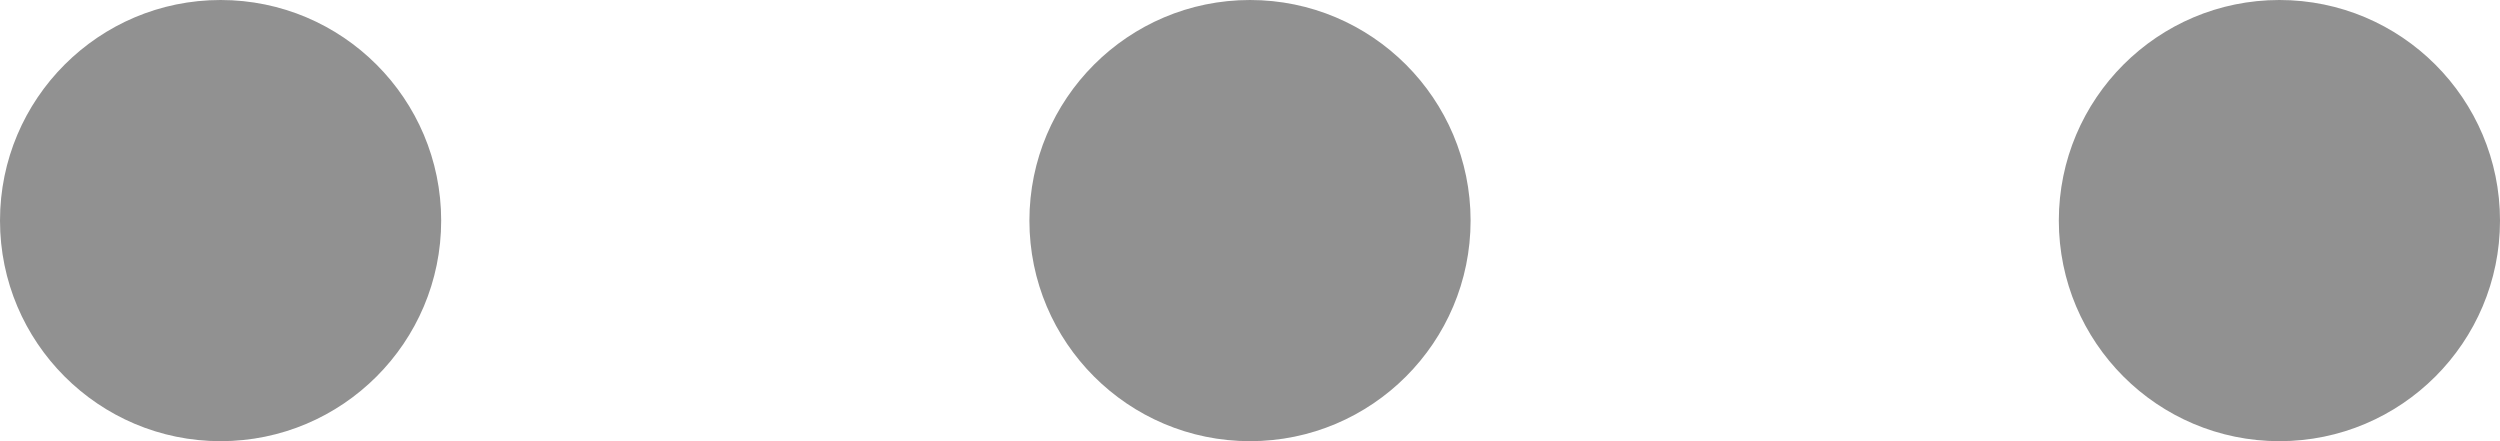 <svg width="17" height="3" viewBox="0 0 17 3" fill="none" xmlns="http://www.w3.org/2000/svg">
<path d="M1.5 1C1.224 1 1 1.224 1 1.5C1 1.776 1.224 2 1.5 2V1ZM2.5 2C2.776 2 3 1.776 3 1.5C3 1.224 2.776 1 2.5 1V2ZM8.5 1C8.224 1 8 1.224 8 1.5C8 1.776 8.224 2 8.5 2V1ZM9.5 2C9.776 2 10 1.776 10 1.5C10 1.224 9.776 1 9.5 1V2ZM15.5 1C15.224 1 15 1.224 15 1.5C15 1.776 15.224 2 15.5 2V1ZM16.5 2C16.776 2 17 1.776 17 1.5C17 1.224 16.776 1 16.5 1V2ZM1.5 2H2.5V1H1.5V2ZM8.5 2H9.5V1H8.5V2ZM15.5 2H16.5V1H15.5V2ZM2 1.5C2 1.776 1.776 2 1.5 2V3C2.328 3 3 2.328 3 1.5H2ZM1.5 2C1.224 2 1 1.776 1 1.5H0C0 2.328 0.672 3 1.5 3V2ZM1 1.5C1 1.224 1.224 1 1.5 1V0C0.672 0 0 0.672 0 1.5H1ZM1.5 1C1.776 1 2 1.224 2 1.5H3C3 0.672 2.328 0 1.5 0V1ZM9 1.5C9 1.776 8.776 2 8.5 2V3C9.328 3 10 2.328 10 1.5H9ZM8.5 2C8.224 2 8 1.776 8 1.5H7C7 2.328 7.672 3 8.5 3V2ZM8 1.5C8 1.224 8.224 1 8.5 1V0C7.672 0 7 0.672 7 1.5H8ZM8.5 1C8.776 1 9 1.224 9 1.5H10C10 0.672 9.328 0 8.5 0V1ZM16 1.5C16 1.776 15.776 2 15.5 2V3C16.328 3 17 2.328 17 1.5H16ZM15.5 2C15.224 2 15 1.776 15 1.5H14C14 2.328 14.672 3 15.5 3V2ZM15 1.5C15 1.224 15.224 1 15.5 1V0C14.672 0 14 0.672 14 1.5H15ZM15.5 1C15.776 1 16 1.224 16 1.5H17C17 0.672 16.328 0 15.5 0V1Z" fill="#919191"/>
</svg>
